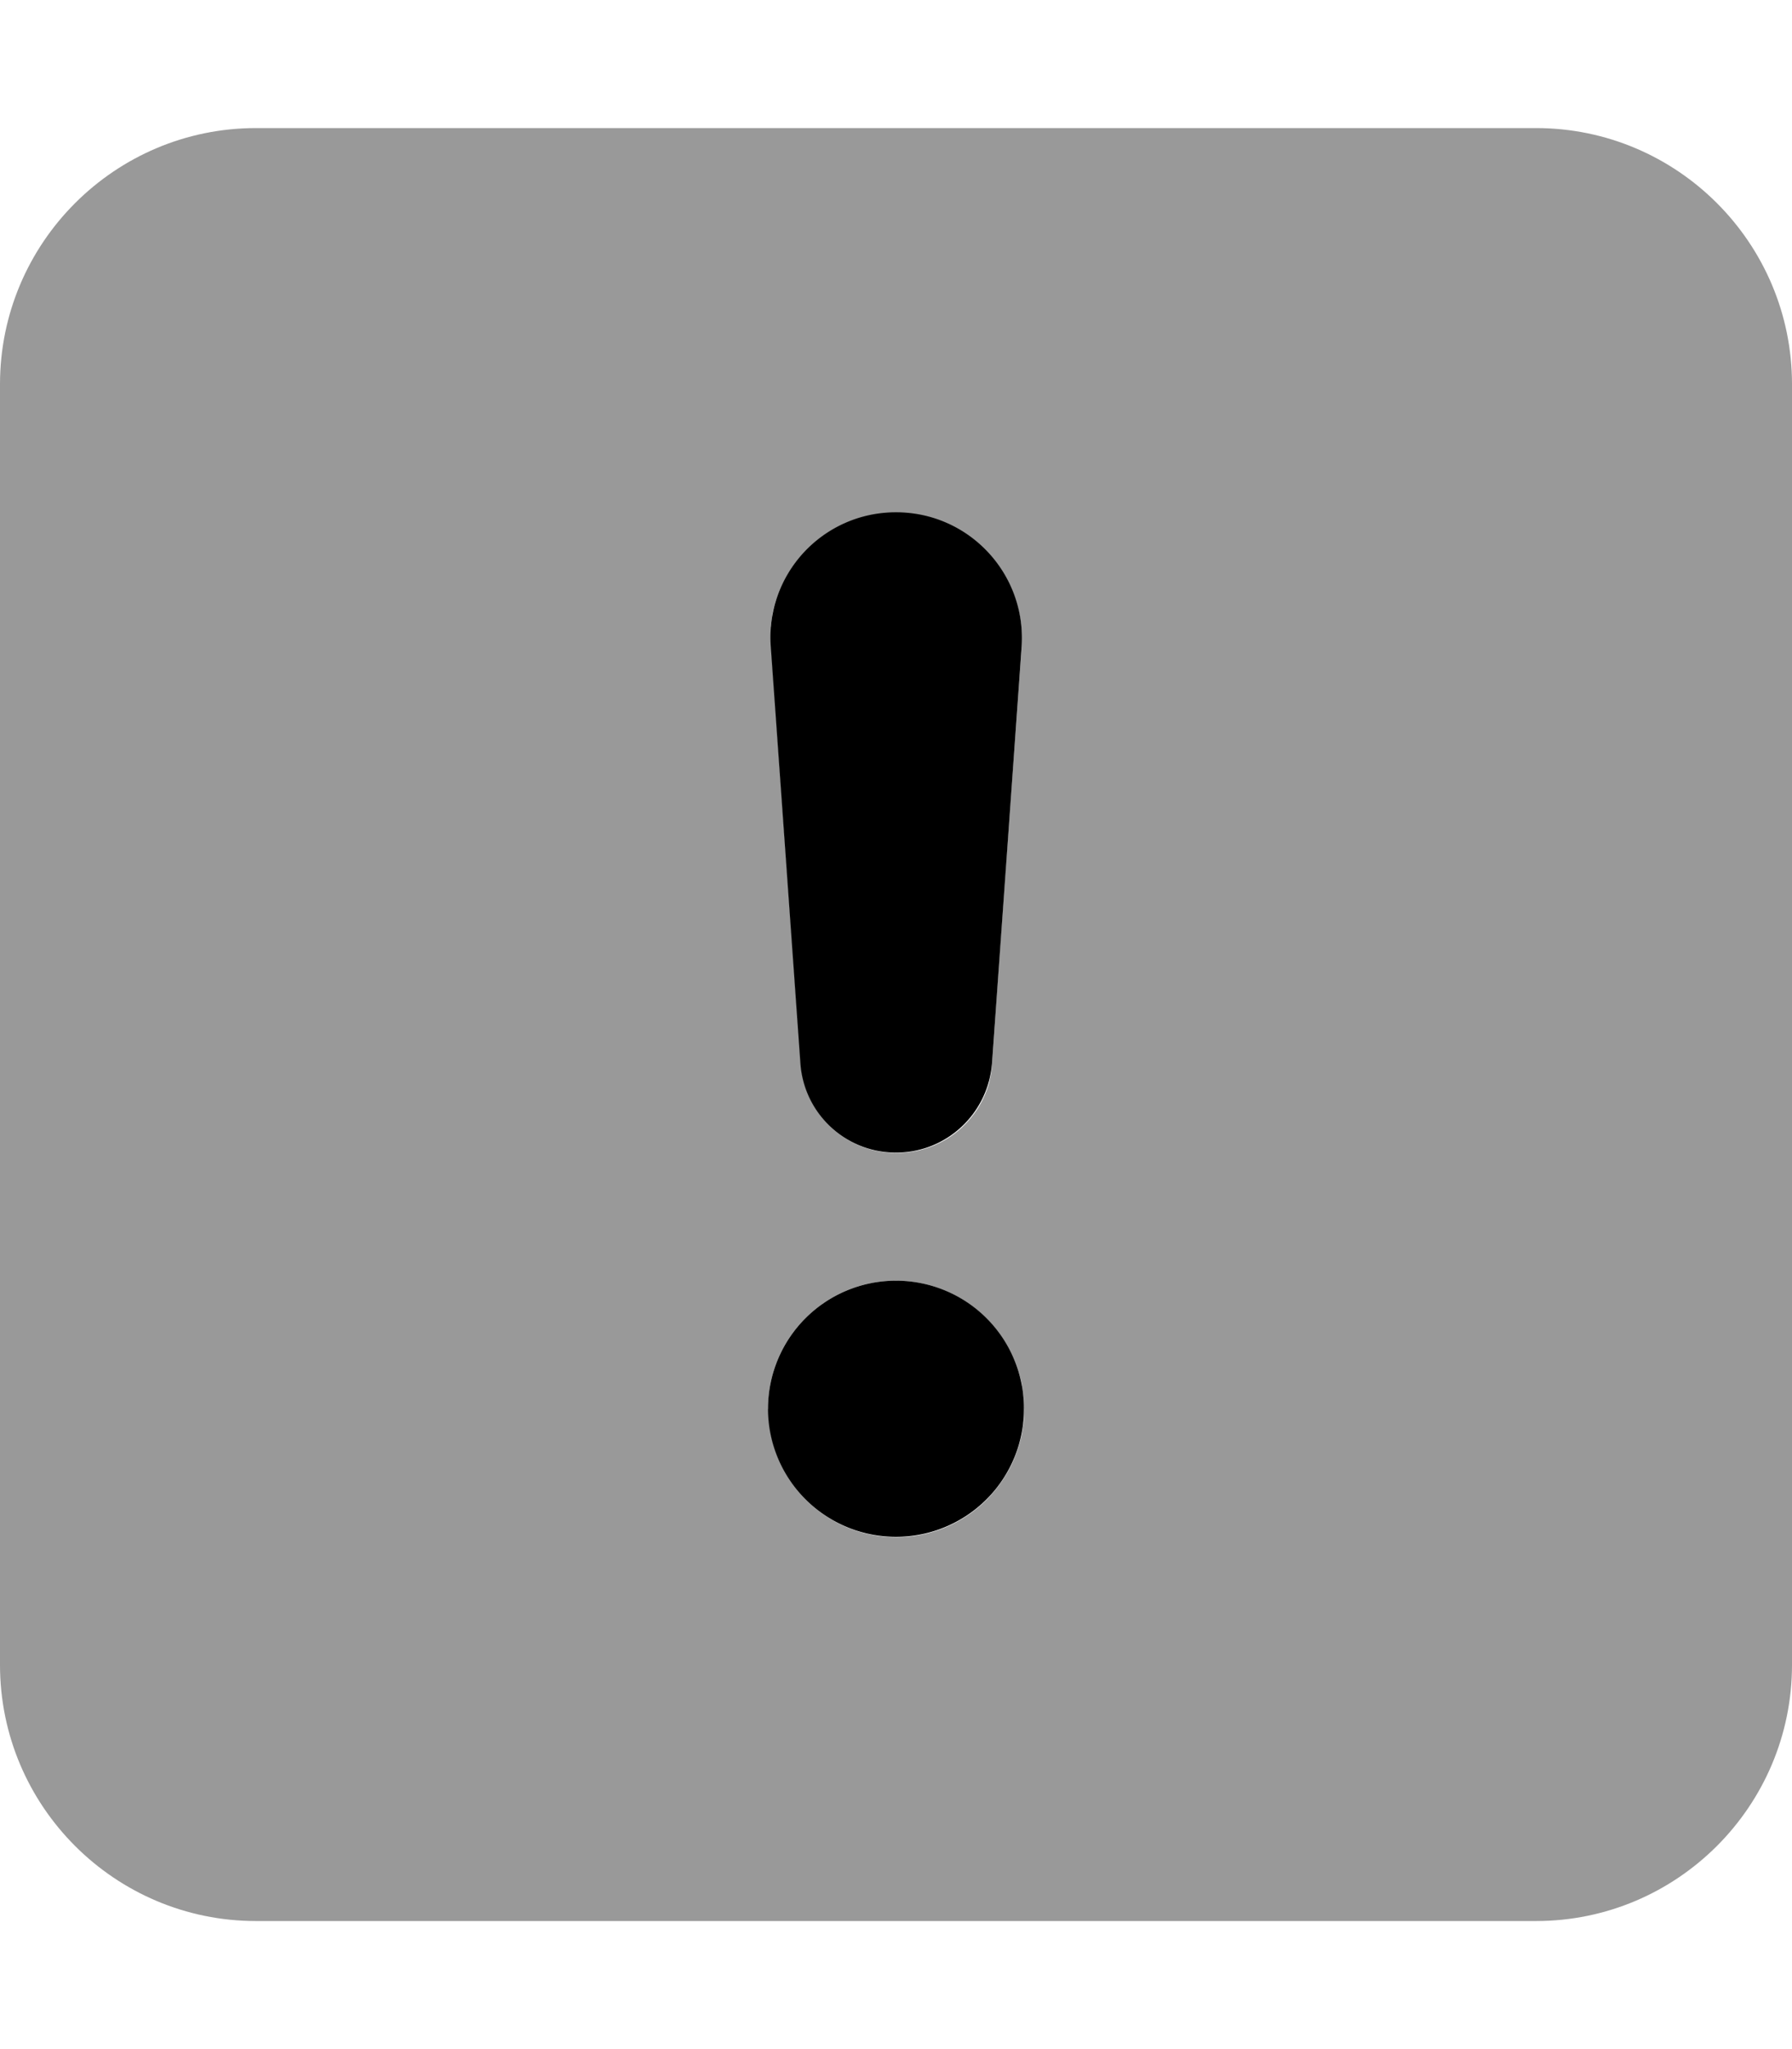 <svg fill="currentColor" xmlns="http://www.w3.org/2000/svg" viewBox="0 0 448 512"><!--! Font Awesome Pro 7.0.1 by @fontawesome - https://fontawesome.com License - https://fontawesome.com/license (Commercial License) Copyright 2025 Fonticons, Inc. --><path opacity=".4" fill="currentColor" d="M0 96L0 416c0 35.3 28.7 64 64 64l320 0c35.3 0 64-28.7 64-64l0-320c0-35.3-28.7-64-64-64L64 32C28.7 32 0 60.7 0 96zM192 352c0-17.7 14.3-32 32-32 8.8 0 16.8 3.6 22.6 9.4 2.9 2.9 5.2 6.4 6.9 10.2 1 2.4 1.7 4.9 1.9 6 .4 2.5 .5 3.6 .5 3.1 .1 1.6 .1 1.6 .2 3.6-.1 2.7-.2 3.7-.2 3.2-.3 2.1-.4 2.6-.5 3.1-.4 2-1.1 4-1.9 6-1.6 3.8-4 7.2-6.8 10.1-5.8 5.8-13.8 9.4-22.6 9.4-17.7 0-32-14.3-32-32zm.7-195.5c.2-1.6 .2-1.6 .4-3.1-.1 .4 .1-.7 .8-3.1 .5-1.4 .5-1.5 .5-1.5 1.5-4 3.7-7.7 6.6-10.7 5.7-6.2 13.9-10 23-10 18.2 0 32.7 15.5 31.4 33.7-2.5 34.8-5 69.4-7.4 104 0 .2 0 .3 0 .6-.1 .5-.1 1-.2 1.7 0 .1-.1 .3-.1 .5-.1 .6-.3 1.2-.4 1.9-.4 1.4-.9 2.8-1.6 4.2-1.3 2.7-3.1 5-5.2 7-4.3 4-10.1 6.4-16.4 6.4-12.6 0-23-9.7-23.9-22.3-2.5-34.8-5-69.4-7.4-104 0-.1 0-.2-.1-1.8 0-1.6 0-1.7 .1-3.3z"/><path fill="currentColor" d="M224 384a32 32 0 1 1 0-64 32 32 0 1 1 0 64zm0-256c18.3 0 32.7 15.5 31.4 33.7l-7.4 104C247 278.3 236.6 288 224 288s-23-9.7-23.9-22.3l-7.4-104C191.3 143.5 205.7 128 224 128z"/></svg>